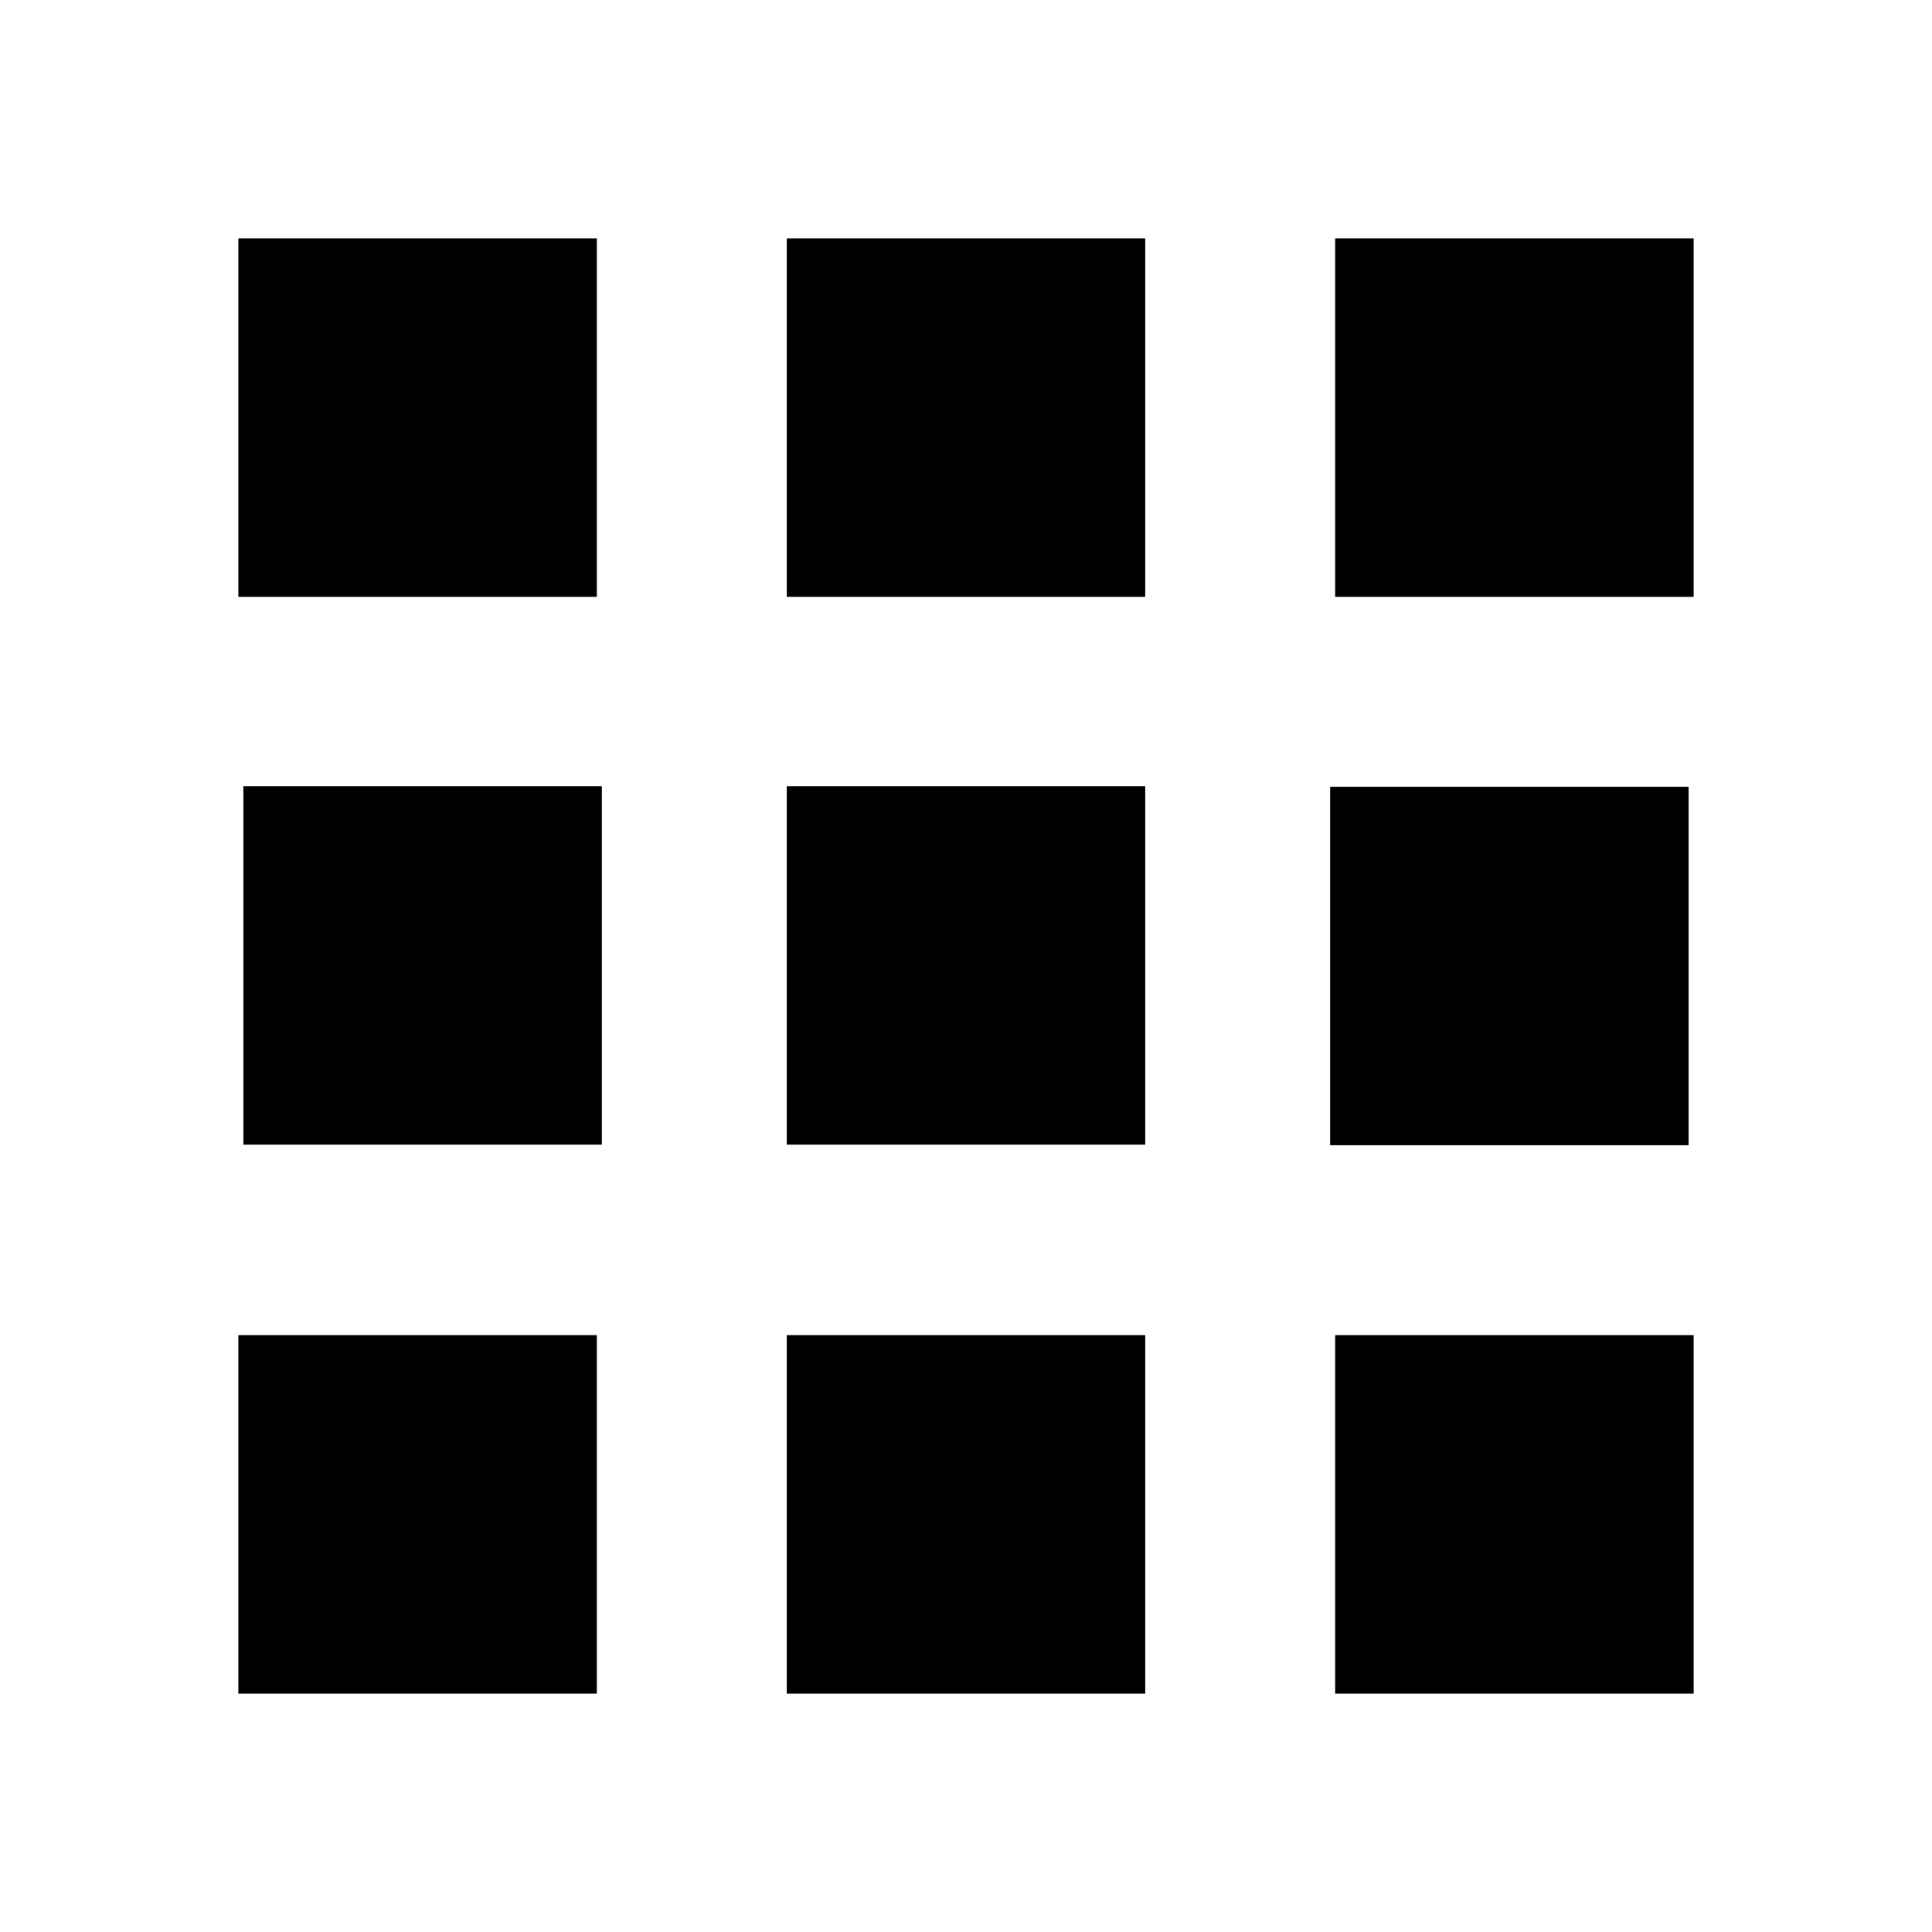 <?xml version="1.0" encoding="utf-8"?>
<!-- Generator: Adobe Illustrator 16.0.0, SVG Export Plug-In . SVG Version: 6.00 Build 0)  -->
<!DOCTYPE svg PUBLIC "-//W3C//DTD SVG 1.1//EN" "http://www.w3.org/Graphics/SVG/1.1/DTD/svg11.dtd">
<svg version="1.1" id="Capa_1" xmlns="http://www.w3.org/2000/svg" xmlns:xlink="http://www.w3.org/1999/xlink" x="0px" y="0px"
	 width="128px" height="128px" viewBox="0 0 128 128" enable-background="new 0 0 128 128" xml:space="preserve">
<rect x="52.124" y="52.085" width="23.75" height="23.75"/>
<rect x="52.124" y="88.457" width="23.75" height="23.75"/>
<rect x="88.126" y="52.125" width="23.75" height="23.75"/>
<rect x="52.124" y="15.793" width="23.75" height="23.75"/>
<rect x="16.124" y="52.085" width="23.75" height="23.75"/>
<rect x="15.792" y="88.457" width="23.75" height="23.75"/>
<rect x="88.459" y="88.457" width="23.75" height="23.75"/>
<rect x="88.459" y="15.793" width="23.75" height="23.75"/>
<rect x="15.792" y="15.793" width="23.75" height="23.75"/>
</svg>
